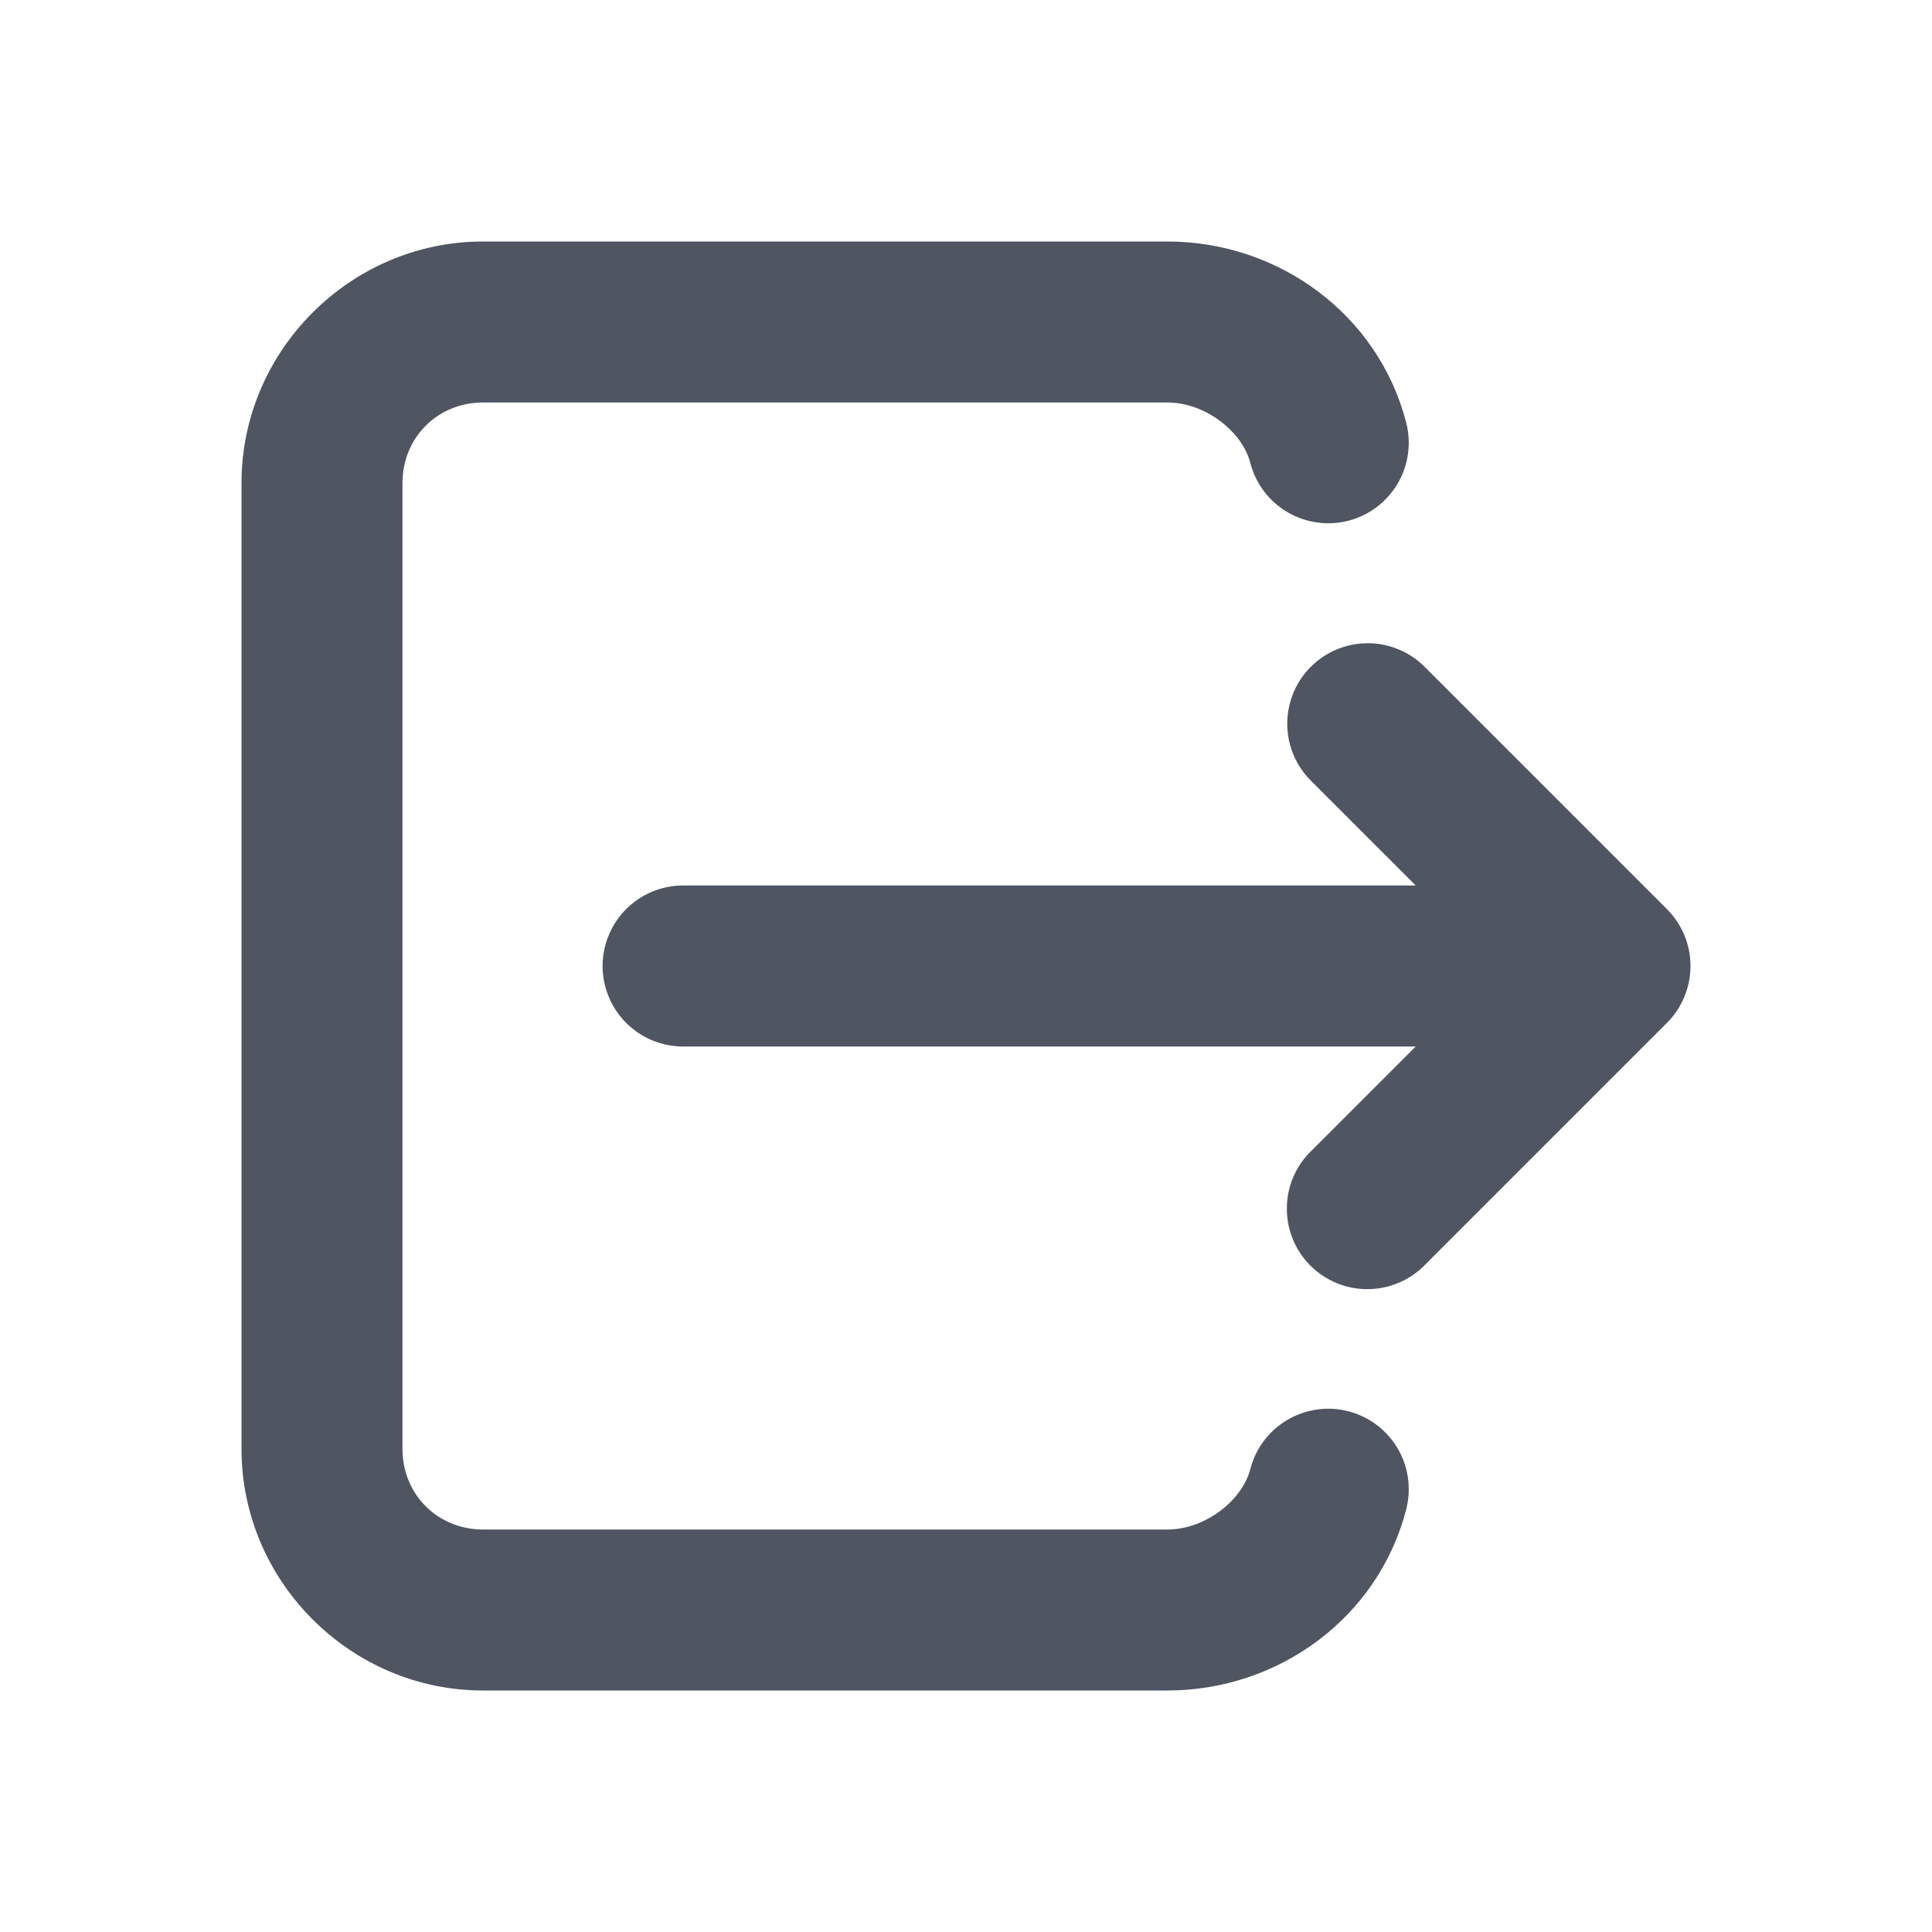<svg width="28" height="28" viewBox="0 0 28 28" fill="none" xmlns="http://www.w3.org/2000/svg">
<path d="M7 3.5C5.081 3.5 3.5 5.081 3.5 7V21C3.5 22.919 5.081 24.5 7 24.5H16.917C18.536 24.5 19.977 23.439 20.38 21.874C20.418 21.725 20.427 21.571 20.405 21.419C20.384 21.267 20.333 21.122 20.255 20.99C20.177 20.858 20.073 20.742 19.951 20.65C19.828 20.558 19.689 20.491 19.541 20.453C19.392 20.415 19.238 20.406 19.086 20.428C18.934 20.45 18.788 20.501 18.656 20.579C18.524 20.657 18.409 20.76 18.317 20.882C18.225 21.005 18.158 21.144 18.12 21.293C18.005 21.741 17.472 22.167 16.917 22.167H7C6.342 22.167 5.833 21.658 5.833 21V7C5.833 6.342 6.342 5.833 7 5.833H16.917C17.472 5.833 18.005 6.259 18.12 6.707C18.158 6.856 18.225 6.995 18.317 7.118C18.409 7.24 18.524 7.343 18.656 7.421C18.788 7.499 18.934 7.55 19.086 7.572C19.238 7.594 19.392 7.585 19.541 7.547C19.689 7.509 19.828 7.442 19.951 7.35C20.073 7.258 20.177 7.142 20.255 7.01C20.333 6.878 20.384 6.732 20.405 6.581C20.427 6.429 20.418 6.275 20.38 6.126C19.977 4.561 18.536 3.5 16.917 3.5H7ZM19.821 9.322C19.589 9.322 19.362 9.392 19.17 9.521C18.977 9.651 18.828 9.835 18.741 10.05C18.654 10.265 18.633 10.501 18.68 10.728C18.728 10.955 18.842 11.163 19.009 11.325L20.517 12.833H9.917C9.762 12.831 9.609 12.86 9.465 12.917C9.322 12.975 9.191 13.061 9.081 13.169C8.971 13.278 8.883 13.407 8.824 13.55C8.764 13.692 8.733 13.845 8.733 14C8.733 14.155 8.764 14.308 8.824 14.45C8.883 14.593 8.971 14.722 9.081 14.831C9.191 14.939 9.322 15.025 9.465 15.083C9.609 15.14 9.762 15.169 9.917 15.167H20.517L19.009 16.675C18.896 16.783 18.807 16.911 18.745 17.054C18.684 17.196 18.651 17.35 18.65 17.505C18.648 17.66 18.678 17.814 18.736 17.958C18.795 18.102 18.882 18.232 18.991 18.342C19.101 18.452 19.232 18.538 19.375 18.597C19.519 18.656 19.673 18.685 19.828 18.683C19.984 18.682 20.137 18.649 20.279 18.588C20.422 18.526 20.551 18.437 20.658 18.325L24.158 14.825C24.377 14.606 24.5 14.309 24.5 14C24.5 13.691 24.377 13.394 24.158 13.175L20.658 9.675C20.549 9.563 20.419 9.474 20.275 9.414C20.131 9.353 19.977 9.322 19.821 9.322Z" fill="#4F5561"/>
</svg>
